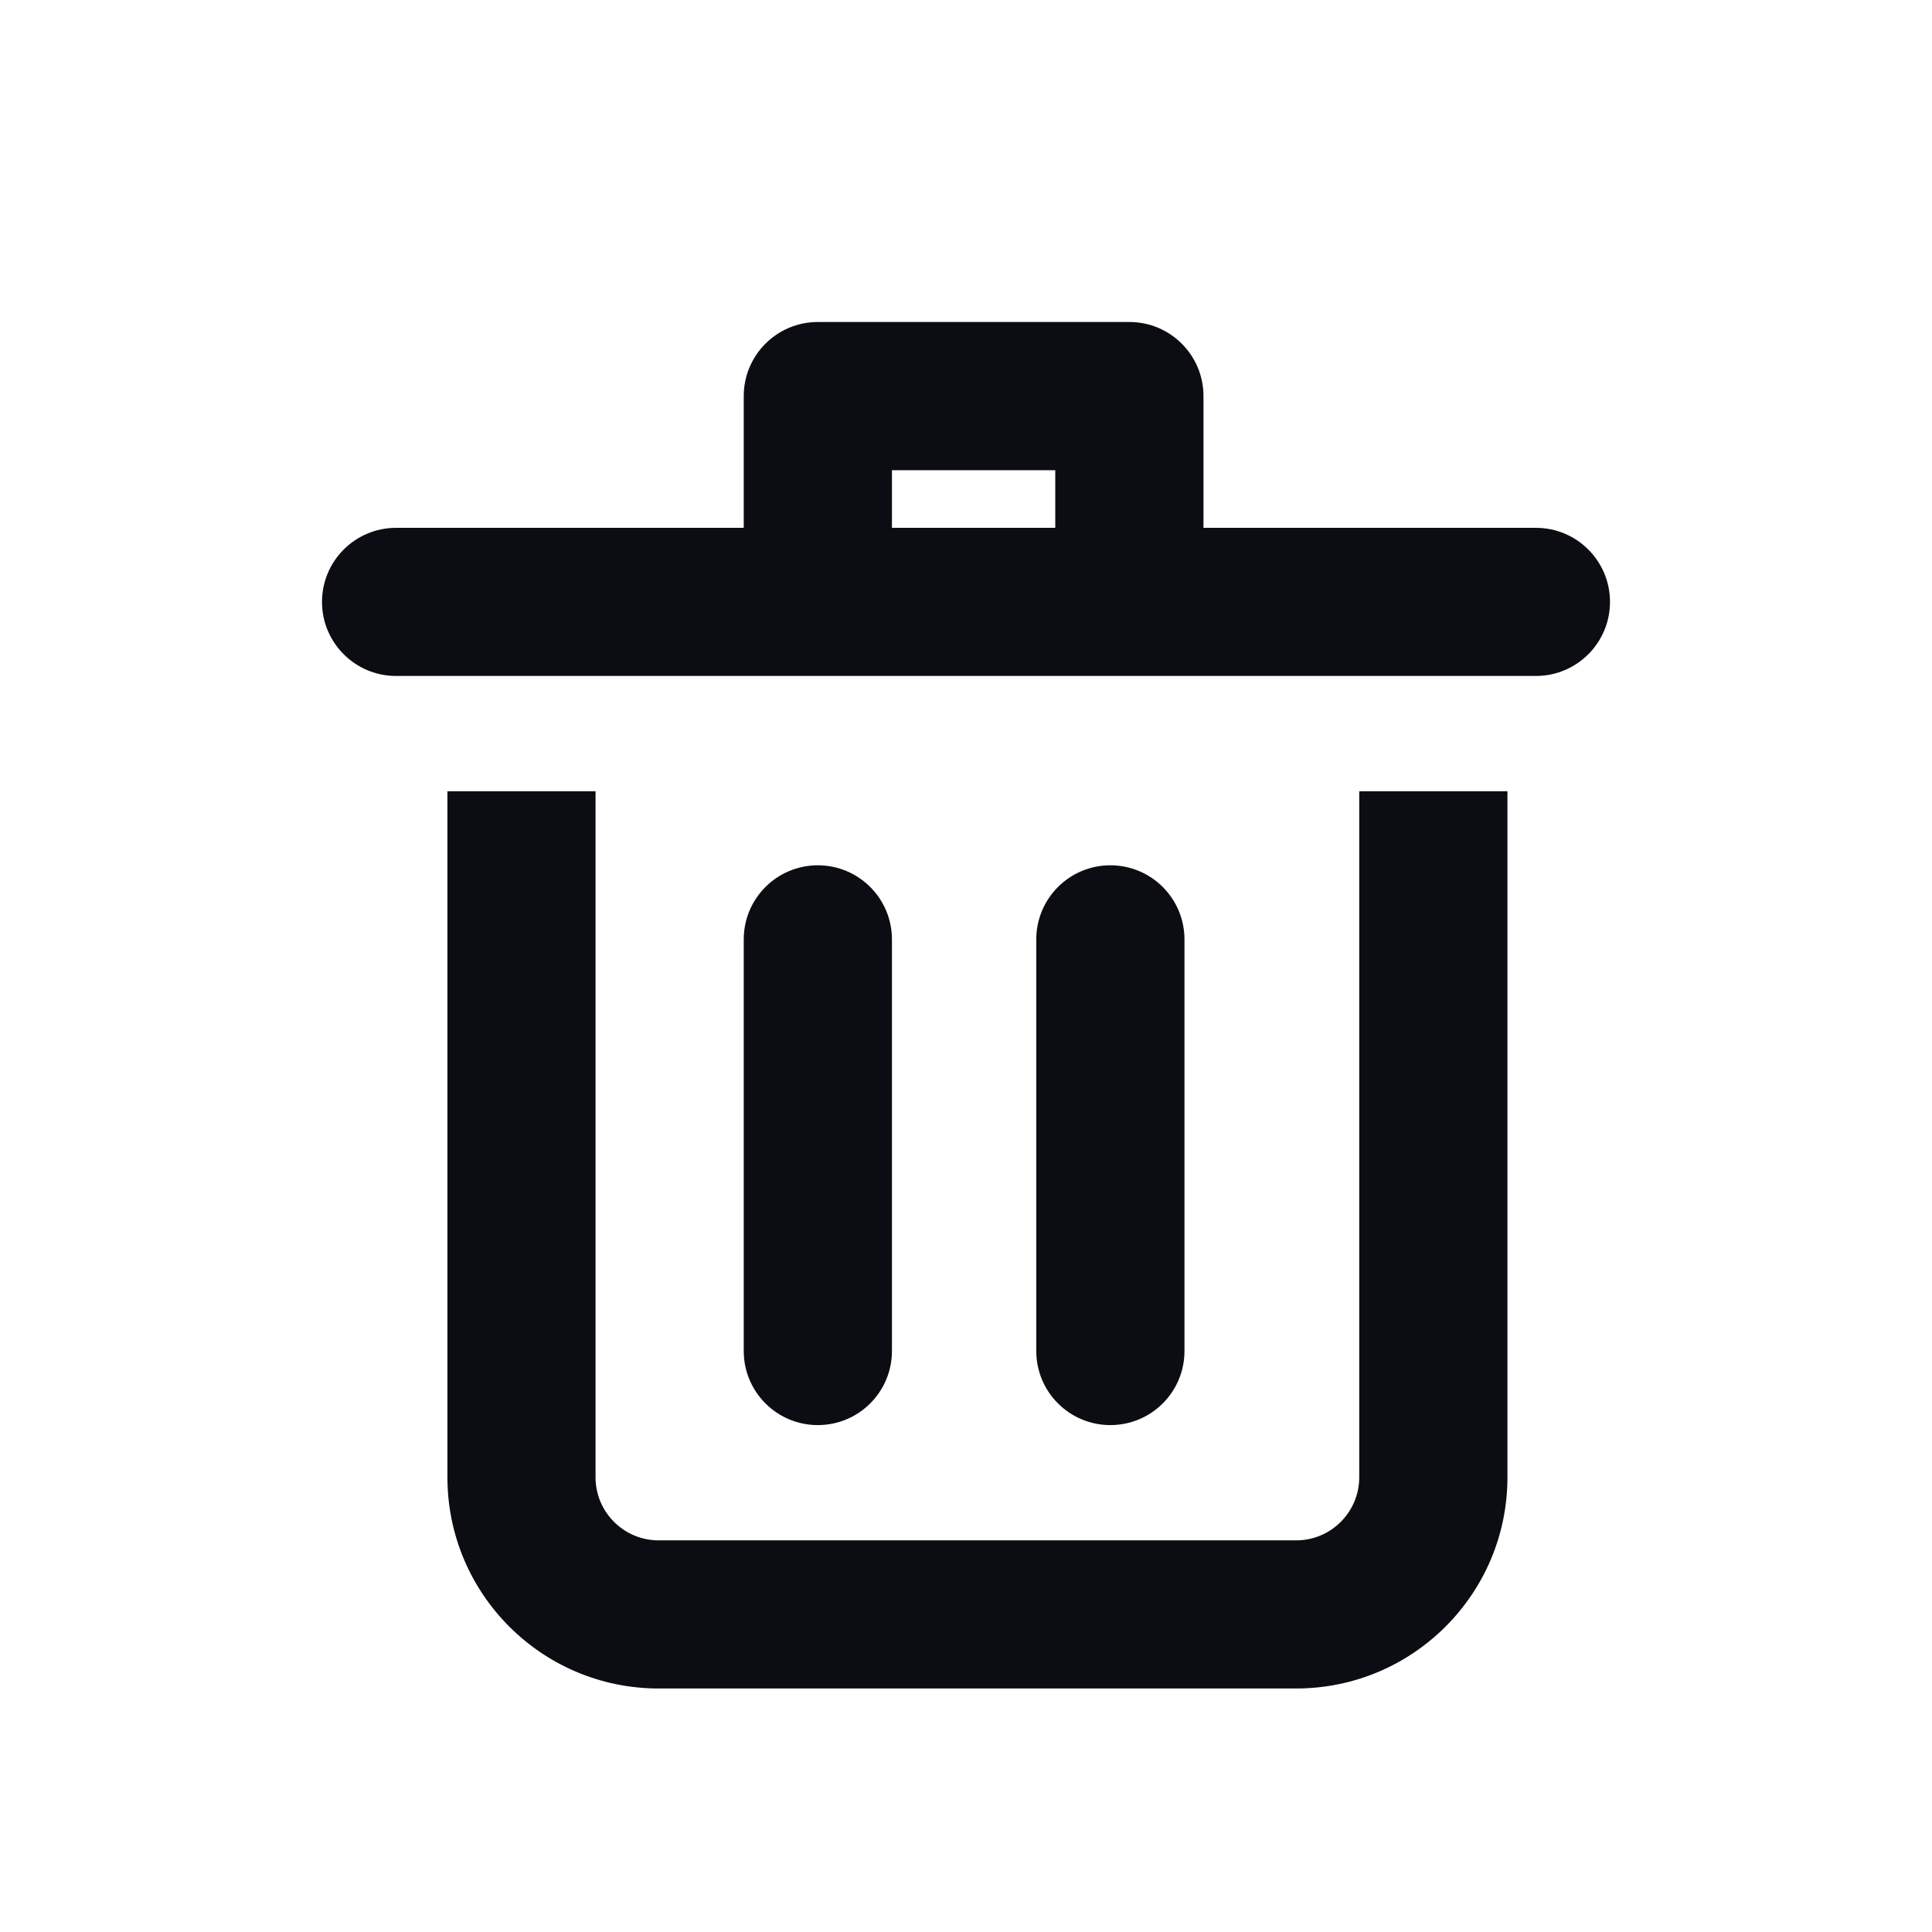 <svg width="24" height="24" viewBox="0 0 24 24" fill="none" xmlns="http://www.w3.org/2000/svg">
<path fill-rule="evenodd" clip-rule="evenodd" d="M11.08 5.841V6.557H13.109V5.841H11.08ZM9.239 4.92V6.557H4.92C4.412 6.557 4 6.969 4 7.477C4 7.985 4.412 8.397 4.92 8.397H19.08C19.588 8.397 20 7.985 20 7.477C20 6.969 19.588 6.557 19.08 6.557H14.95V4.92C14.95 4.412 14.538 4 14.03 4H10.159C9.651 4 9.239 4.412 9.239 4.92ZM18.726 9.829H16.885V18.351C16.885 18.784 16.534 19.135 16.101 19.135H8.182C7.749 19.135 7.398 18.784 7.398 18.351V9.829H5.558V18.351C5.558 19.8 6.733 20.975 8.182 20.975H16.101C17.55 20.975 18.726 19.8 18.726 18.351V9.829ZM9.239 11.67C9.239 11.161 9.651 10.749 10.159 10.749C10.668 10.749 11.08 11.161 11.08 11.67V16.783C11.08 17.291 10.668 17.703 10.159 17.703C9.651 17.703 9.239 17.291 9.239 16.783V11.67ZM13.793 10.749C13.285 10.749 12.873 11.161 12.873 11.67V16.783C12.873 17.291 13.285 17.703 13.793 17.703C14.302 17.703 14.714 17.291 14.714 16.783V11.67C14.714 11.161 14.302 10.749 13.793 10.749Z" fill="#0B0D12"/>
</svg>
